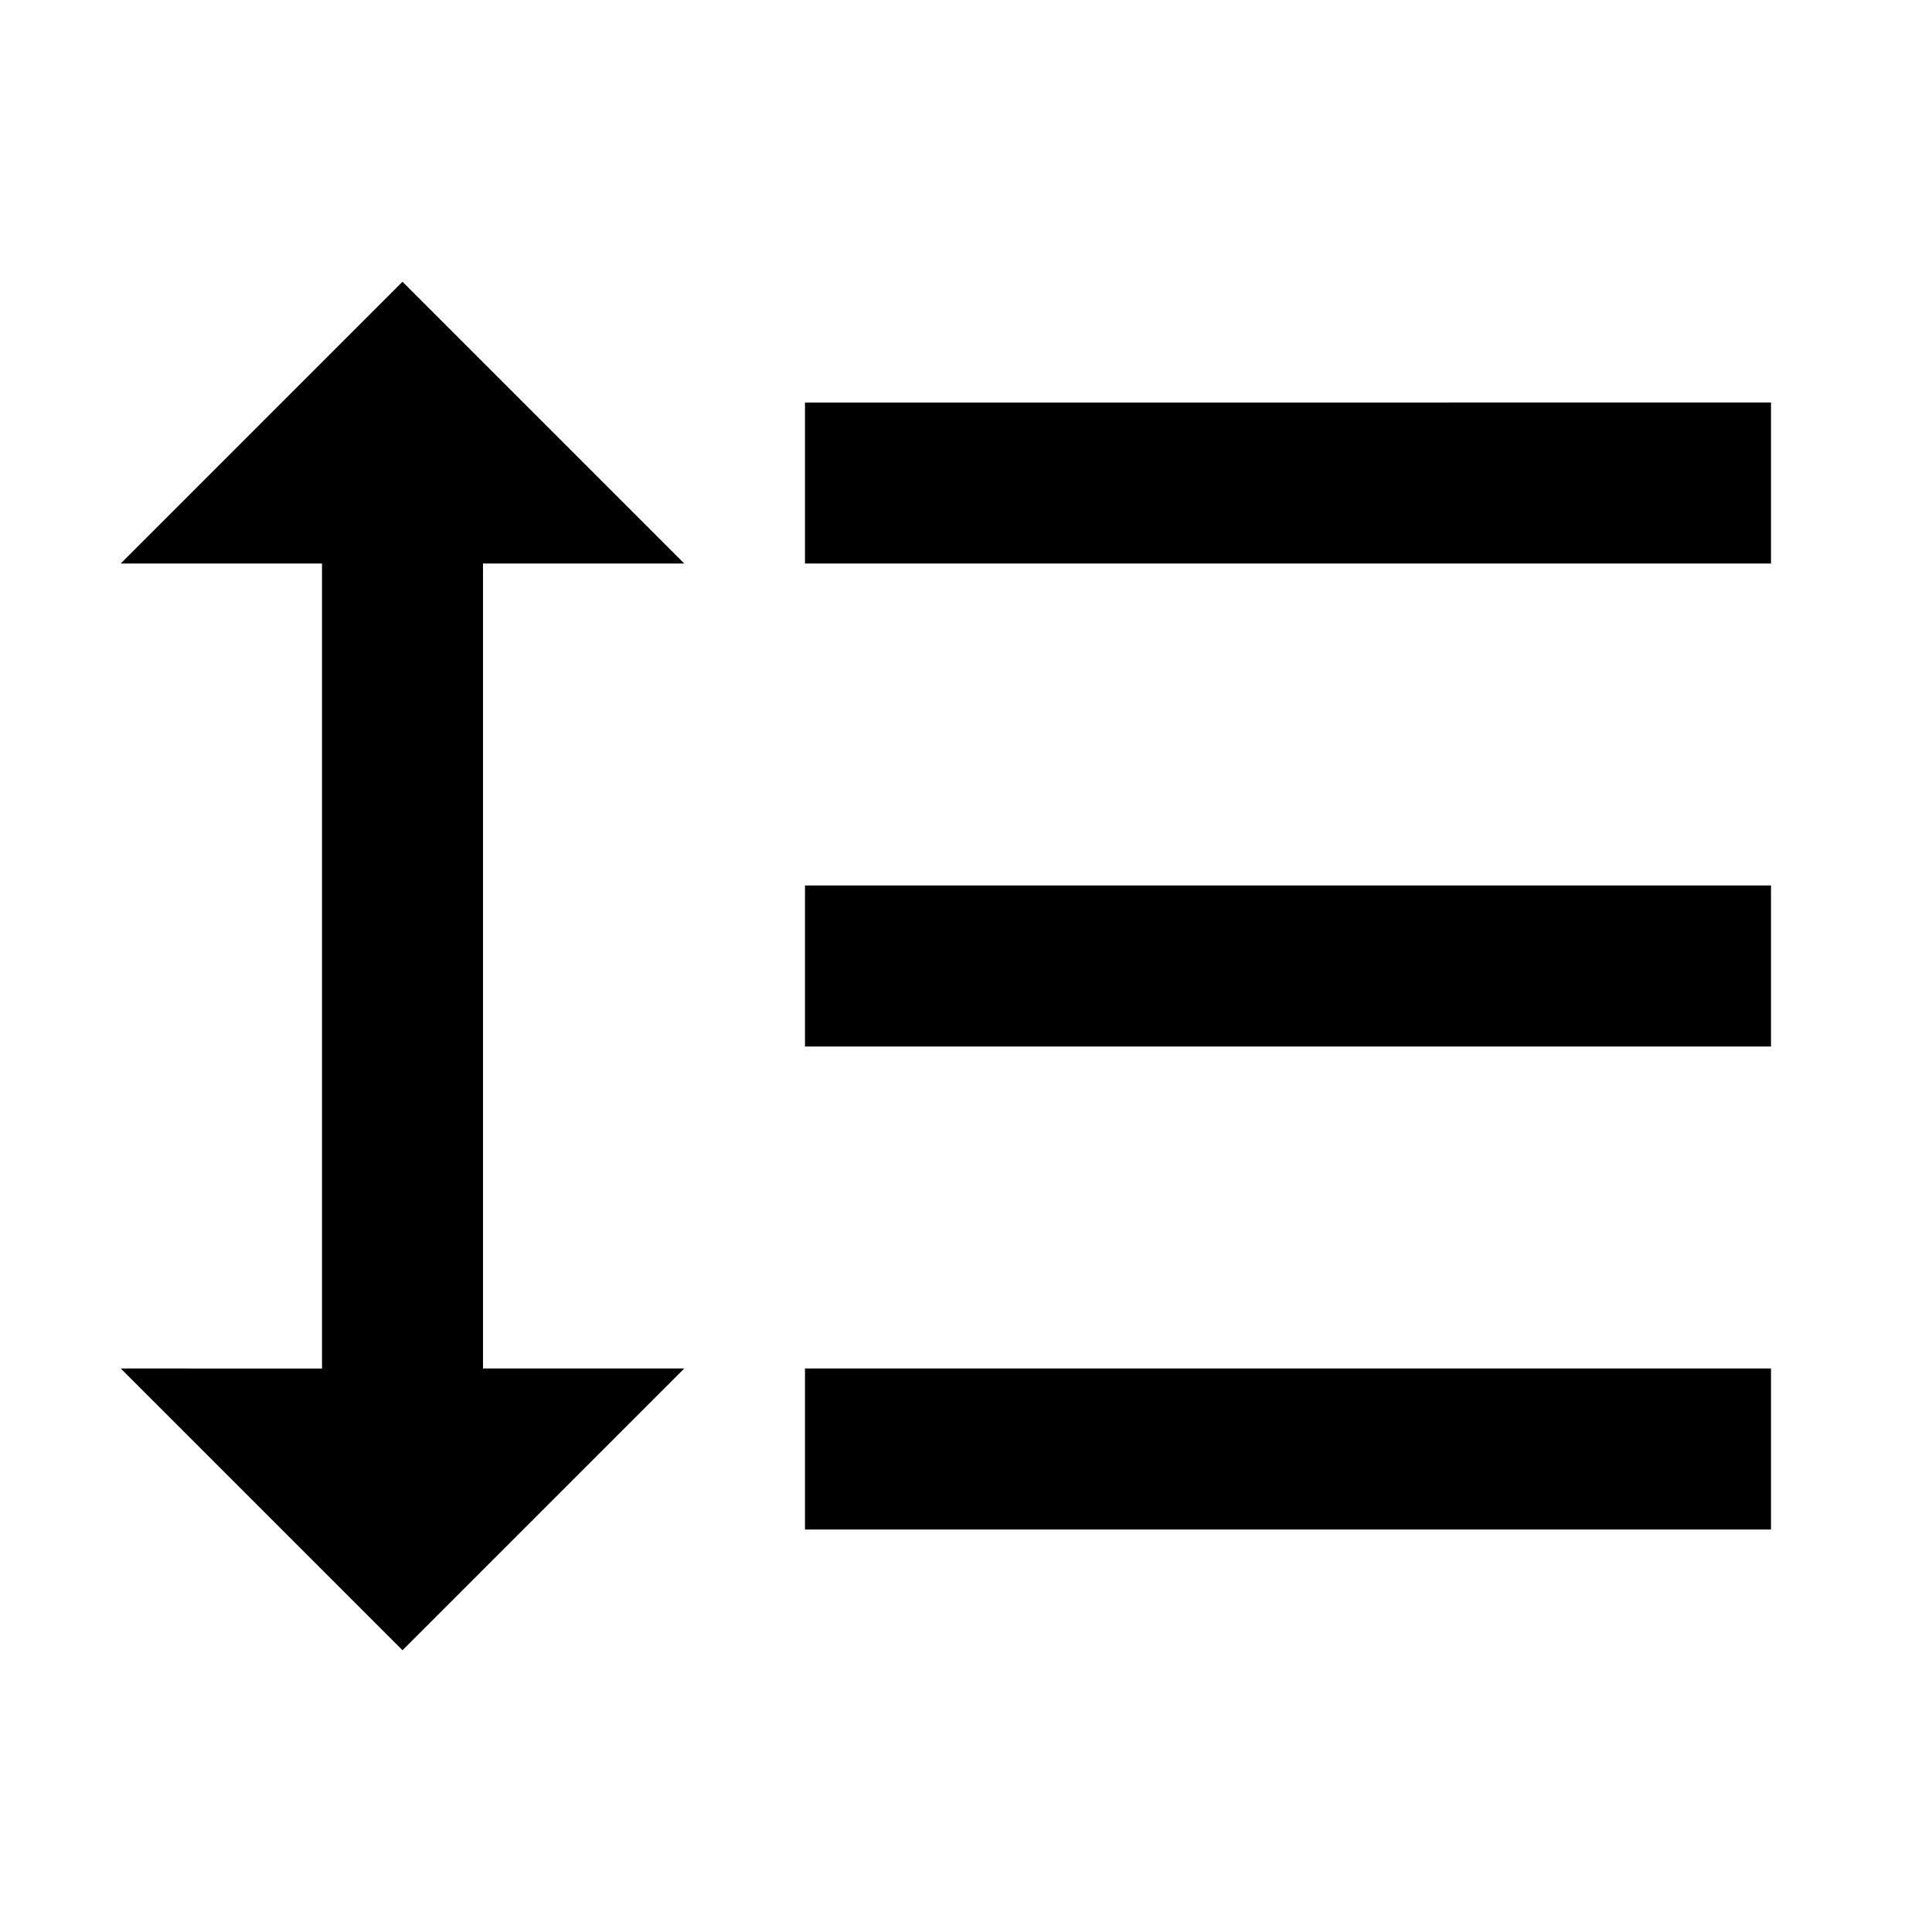 <svg xmlns="http://www.w3.org/2000/svg" width="1200" height="1200" fill="none" viewBox="0 0 1200 1200"><g clip-path="url(#a)"><path fill="#000" d="M300 350h125L250 175 75 350h125v500H75l175 175 175-175H300zm200-100v100h600V250zm0 700h600V850H500zm0-300h600V550H500z"/></g><defs><clipPath id="a"><path fill="#fff" d="M0 0h1200v1200H0z"/></clipPath></defs></svg>